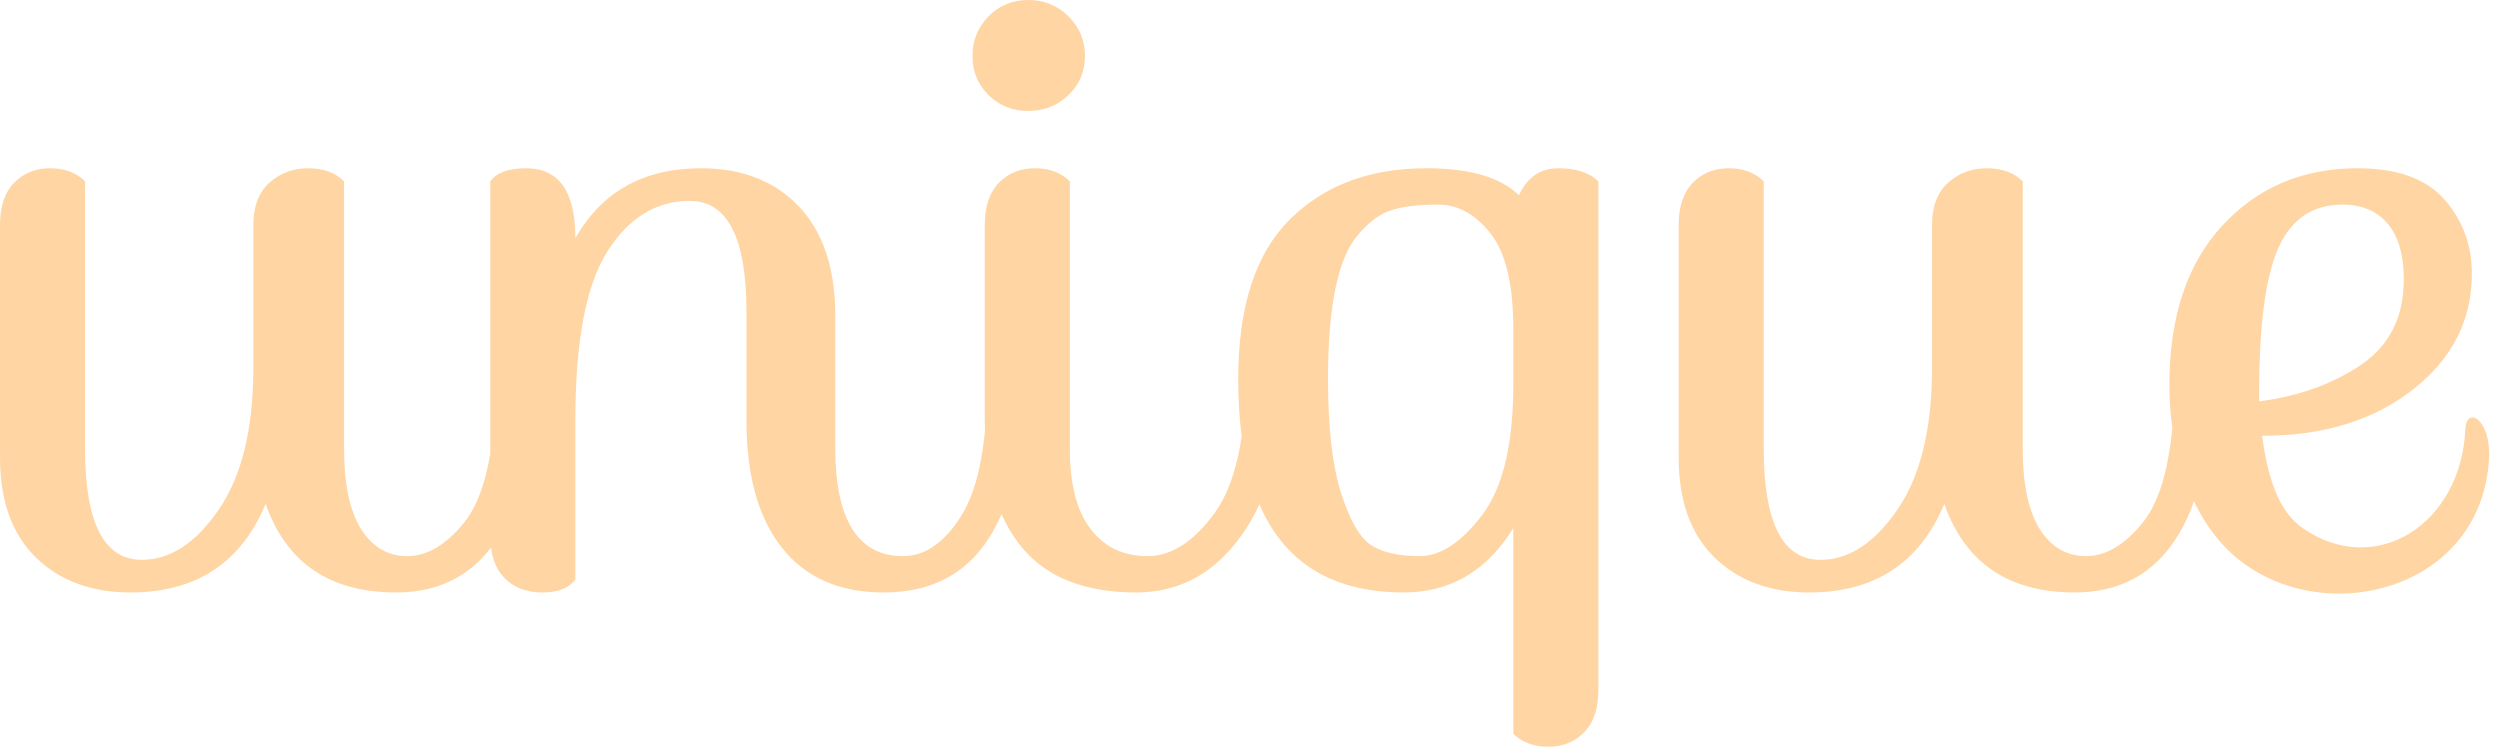 <svg width="154" height="46" viewBox="0 0 154 46" fill="none" xmlns="http://www.w3.org/2000/svg">
<path d="M61.705 22.713C62.404 22.713 62.753 23.728 62.753 25.757C62.753 29.011 62.045 31.615 60.628 33.568C59.211 35.52 57.144 36.496 54.426 36.496C51.709 36.496 49.622 35.578 48.166 33.74C46.711 31.902 45.983 29.298 45.983 25.929V19.21C45.983 14.653 44.818 12.375 42.489 12.375C40.431 12.375 38.743 13.409 37.423 15.477C36.103 17.544 35.443 21.009 35.443 25.872V35.693C35.055 36.228 34.376 36.496 33.405 36.496C32.434 36.496 31.658 36.2 31.076 35.606C30.625 35.147 30.349 34.521 30.247 33.729C28.839 35.573 26.889 36.496 24.398 36.496C20.322 36.496 17.644 34.678 16.363 31.041C14.849 34.678 12.073 36.496 8.036 36.496C5.629 36.496 3.687 35.778 2.213 34.343C0.739 32.908 0 30.849 0 28.169V13.868C0 12.72 0.292 11.848 0.873 11.255C1.455 10.663 2.193 10.365 3.086 10.365C3.979 10.365 4.697 10.633 5.241 11.169V27.652C5.241 32.206 6.405 34.486 8.735 34.486C10.482 34.486 12.064 33.452 13.48 31.385C14.896 29.319 15.606 26.408 15.606 22.656V13.868C15.606 12.72 15.936 11.849 16.596 11.255C17.256 10.662 18.051 10.365 18.983 10.365C19.915 10.365 20.652 10.633 21.196 11.169V27.652C21.196 29.832 21.546 31.482 22.244 32.591C22.942 33.7 23.894 34.257 25.097 34.257C26.301 34.257 27.473 33.572 28.591 32.189C29.355 31.244 29.884 29.831 30.202 27.953V11.169C30.59 10.633 31.328 10.365 32.415 10.365C34.434 10.365 35.443 11.801 35.443 14.673C37.073 11.801 39.655 10.365 43.188 10.365C45.711 10.365 47.72 11.15 49.215 12.72C50.709 14.29 51.456 16.549 51.456 19.497V27.652C51.456 29.834 51.806 31.481 52.505 32.591C53.203 33.702 54.242 34.257 55.62 34.257C56.998 34.257 58.211 33.405 59.259 31.701C60.307 29.997 60.831 27.116 60.831 23.058C60.87 22.828 61.161 22.713 61.705 22.713ZM60.895 5.858C60.236 5.207 59.906 4.403 59.906 3.446C59.906 2.489 60.236 1.675 60.895 1.005C61.555 0.335 62.371 0 63.341 0C64.312 0 65.137 0.335 65.816 1.005C66.495 1.675 66.835 2.489 66.835 3.446C66.835 4.403 66.495 5.207 65.816 5.858C65.137 6.509 64.312 6.834 63.341 6.834C62.371 6.834 61.555 6.509 60.895 5.858ZM60.662 13.868C60.662 12.72 60.954 11.849 61.536 11.255C62.118 10.662 62.856 10.365 63.749 10.365C64.642 10.365 65.36 10.633 65.903 11.169V27.652C65.903 29.834 66.33 31.481 67.184 32.591C68.038 33.702 69.203 34.257 70.678 34.257C72.153 34.257 73.531 33.376 74.812 31.615C76.094 29.854 76.734 27.001 76.734 23.058C76.812 22.828 77.103 22.713 77.608 22.713C78.306 22.713 78.656 23.728 78.656 25.757C78.656 28.705 77.84 31.232 76.21 33.338C74.579 35.444 72.503 36.496 69.979 36.496C66.835 36.496 64.496 35.578 62.963 33.74C61.429 31.902 60.662 29.298 60.662 25.929V13.868ZM98.46 42.497C98.46 43.644 98.168 44.517 97.586 45.11C97.004 45.703 96.266 46 95.374 46C94.481 46 93.763 45.732 93.219 45.196V32.534C91.589 35.176 89.337 36.496 86.464 36.496C79.671 36.496 76.274 32.113 76.274 23.345C76.274 18.903 77.332 15.63 79.448 13.524C81.563 11.418 84.368 10.365 87.862 10.365C90.54 10.365 92.443 10.92 93.568 12.031C94.073 10.92 94.879 10.365 95.985 10.365C97.091 10.365 97.916 10.633 98.46 11.169V42.497ZM82.621 30.409C83.165 32.093 83.786 33.156 84.484 33.596C85.183 34.037 86.173 34.257 87.454 34.257C88.735 34.257 90.016 33.414 91.297 31.73C92.579 30.045 93.219 27.365 93.219 23.689V20.243C93.219 17.525 92.753 15.572 91.821 14.385C90.89 13.199 89.812 12.605 88.59 12.605C87.367 12.605 86.406 12.72 85.707 12.95C85.008 13.179 84.349 13.658 83.728 14.385C82.446 15.764 81.806 18.75 81.806 23.345C81.806 26.369 82.078 28.724 82.621 30.409ZM119.012 13.868C119.012 12.72 119.342 11.849 120.002 11.255C120.662 10.662 121.457 10.365 122.389 10.365C123.321 10.365 124.058 10.633 124.602 11.169V27.652C124.602 29.832 124.952 31.482 125.65 32.591C126.348 33.7 127.3 34.257 128.503 34.257C129.707 34.257 130.879 33.572 131.997 32.189C133.323 30.549 133.942 27.498 133.977 23.058C133.979 22.826 134.307 22.713 134.85 22.713C135.549 22.713 135.898 23.728 135.898 25.757C135.898 29.011 135.189 31.616 133.773 33.568C132.357 35.519 130.367 36.496 127.805 36.496C123.728 36.496 121.05 34.678 119.769 31.041C118.255 34.678 115.479 36.496 111.442 36.496C109.035 36.496 107.093 35.778 105.619 34.343C104.145 32.908 103.406 30.849 103.406 28.169V13.868C103.406 12.72 103.698 11.848 104.279 11.255C104.861 10.663 105.599 10.365 106.492 10.365C107.385 10.365 108.103 10.633 108.647 11.169V27.652C108.647 32.206 109.811 34.486 112.141 34.486C113.887 34.486 115.47 33.452 116.886 31.385C118.302 29.319 119.012 26.408 119.012 22.656V13.868ZM153.324 28.275C152.826 36.682 142.532 38.894 137.359 33.994C134.98 31.741 133.633 27.91 133.633 23.718C133.633 19.526 134.721 16.251 136.894 13.897C139.067 11.544 141.844 10.365 145.221 10.365C147.667 10.365 149.454 11.008 150.578 12.289C151.703 13.571 152.267 15.094 152.267 16.855C152.267 19.727 151.053 22.111 148.628 24.005C146.202 25.899 143.105 26.848 139.34 26.848C139.689 29.298 140.288 31.467 141.871 32.55C146.415 35.657 151.611 32.221 151.863 26.447C151.928 24.951 153.468 25.834 153.324 28.275ZM139.165 24.206V24.723C141.572 24.417 143.659 23.67 145.425 22.483C147.191 21.296 148.074 19.535 148.074 17.2C148.074 15.706 147.743 14.566 147.085 13.782C146.426 12.998 145.493 12.605 144.289 12.605C142.465 12.605 141.155 13.486 140.359 15.247C139.563 17.008 139.165 19.997 139.165 24.206Z" fill="#FFD5A4"/>
</svg>
